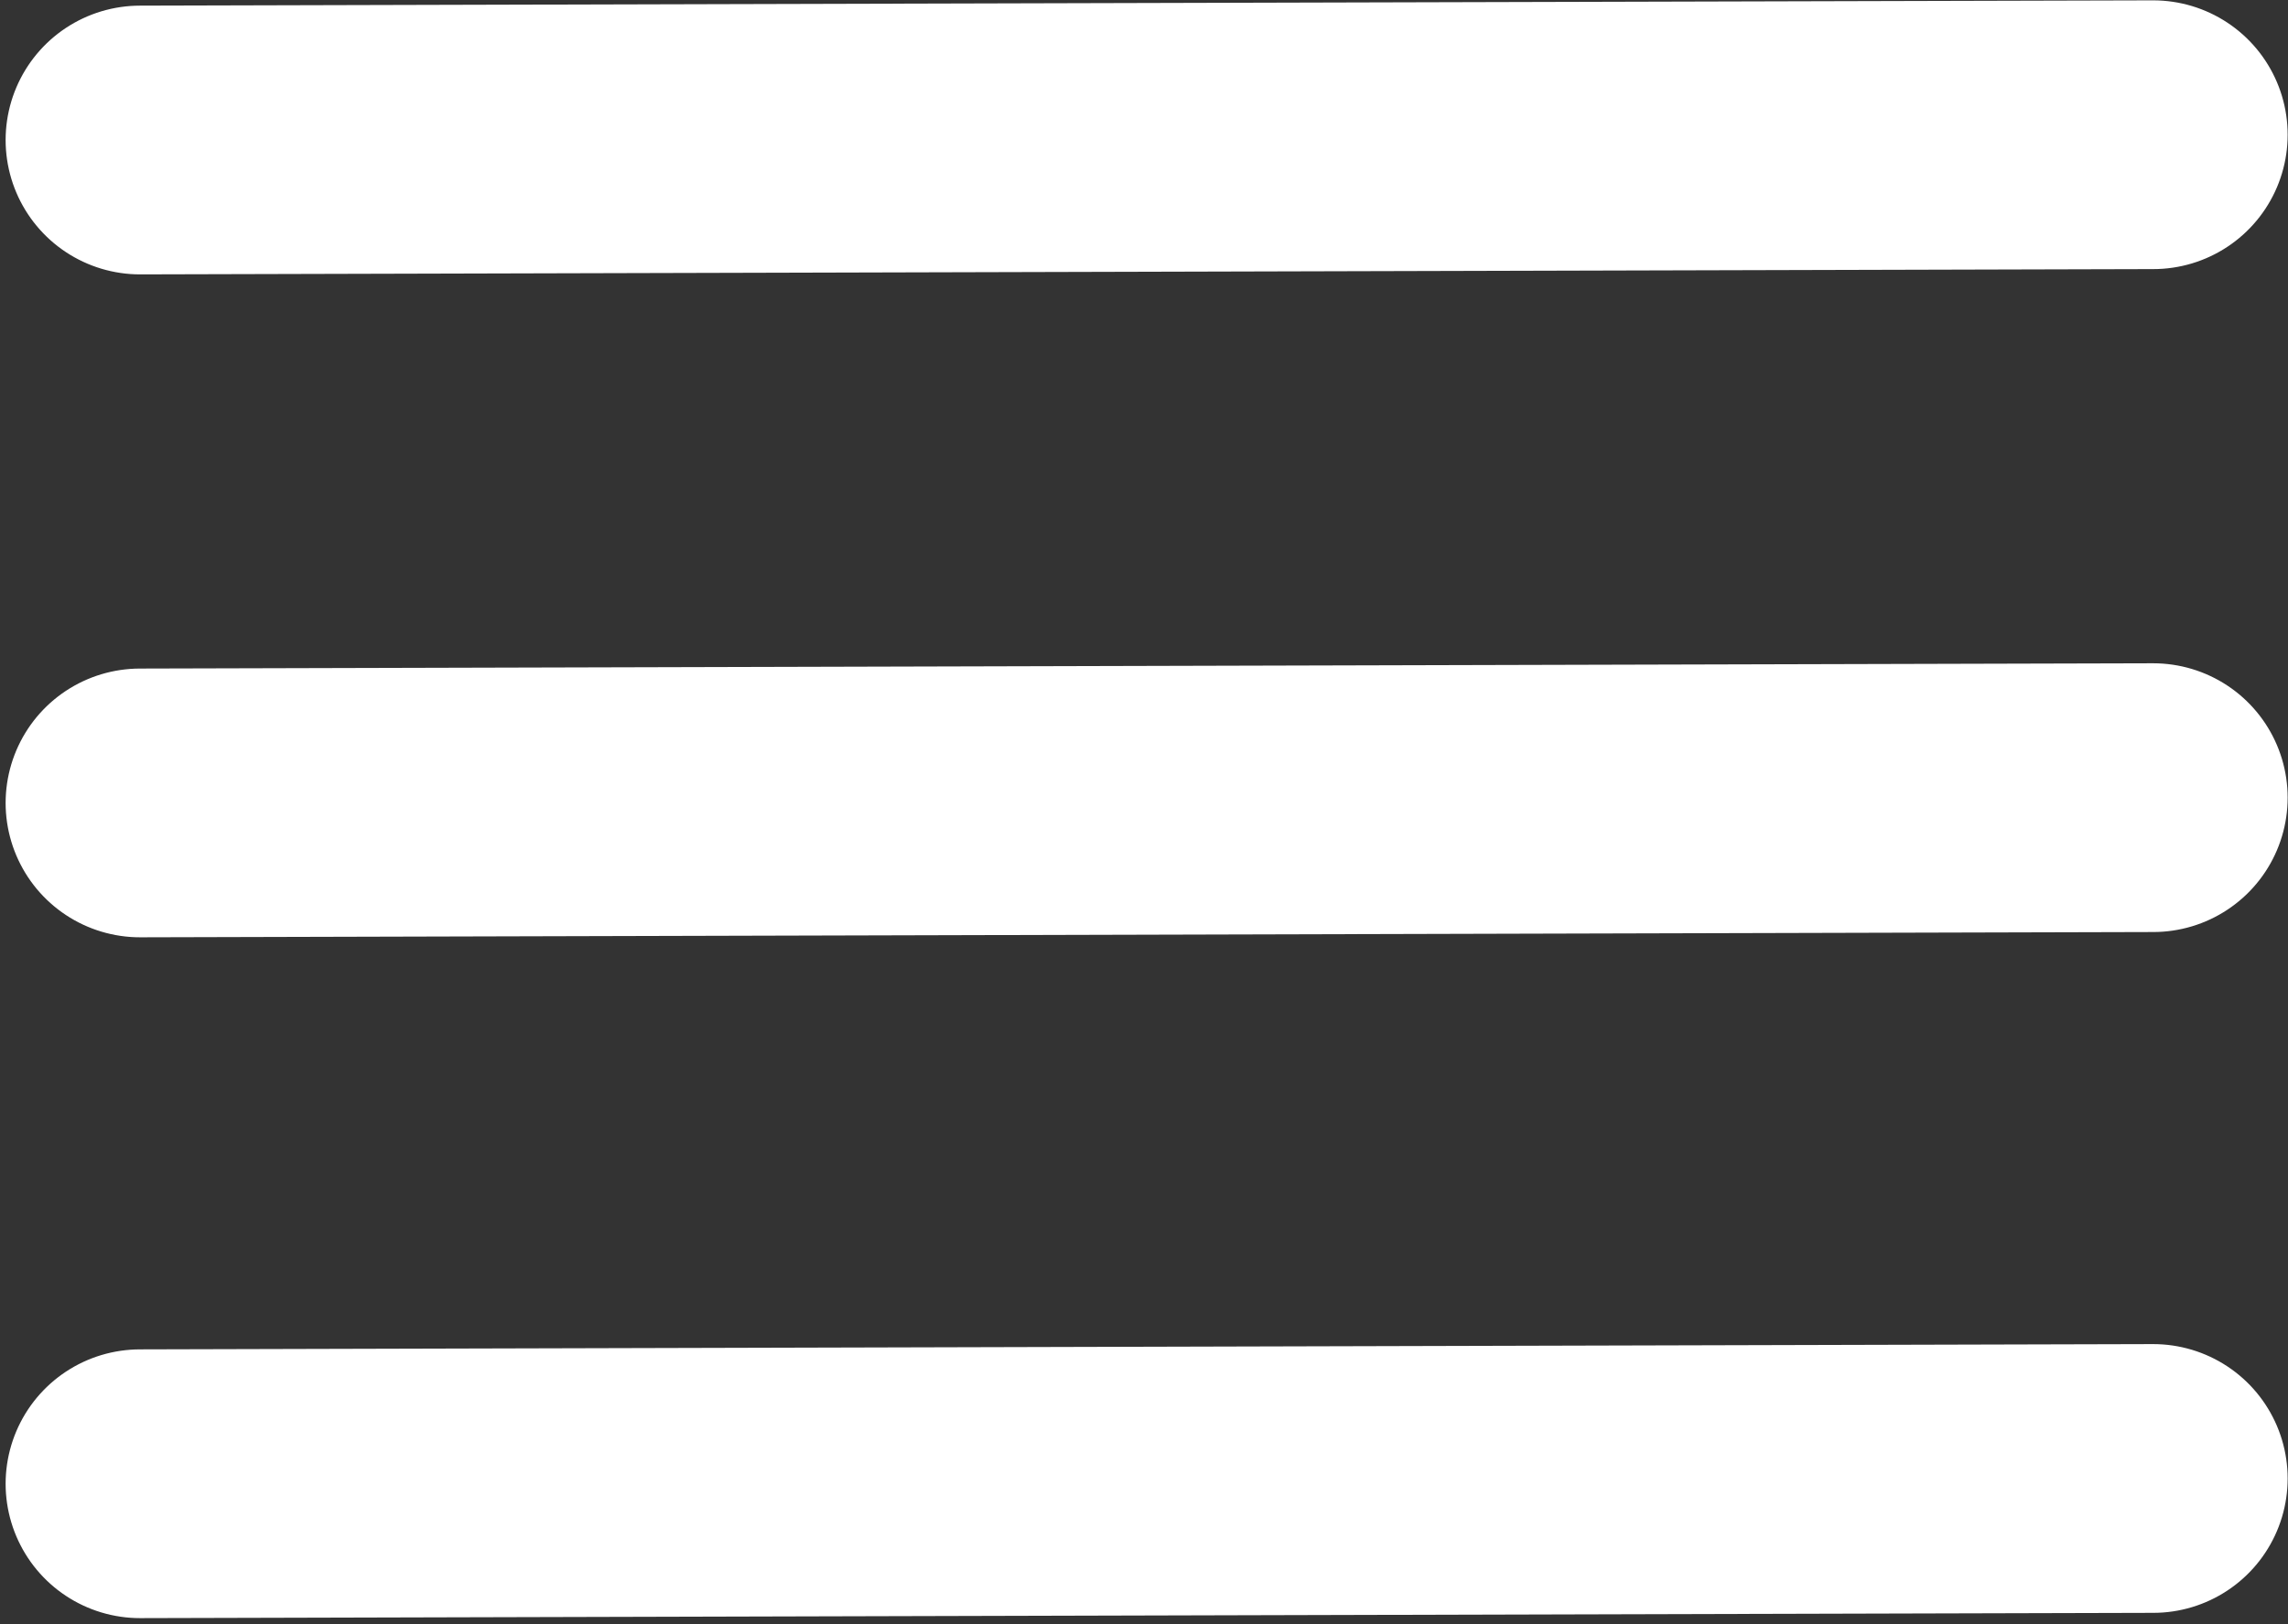 <svg width="383" height="272" viewBox="0 0 383 272" fill="none" xmlns="http://www.w3.org/2000/svg">
<rect x="0" y="0" width="383" height="272" fill="#333333" stroke="none"/>
<line x1="23.441" y1="23.444" x2="360.441" y2="22.559" stroke="white" stroke-width="45" stroke-linecap="round"/>
<line x1="23.441" y1="134.446" x2="360.441" y2="133.562" stroke="white" stroke-width="45" stroke-linecap="round"/>
<line x1="23.441" y1="248.446" x2="360.441" y2="247.562" stroke="white" stroke-width="45" stroke-linecap="round"/>
</svg>
